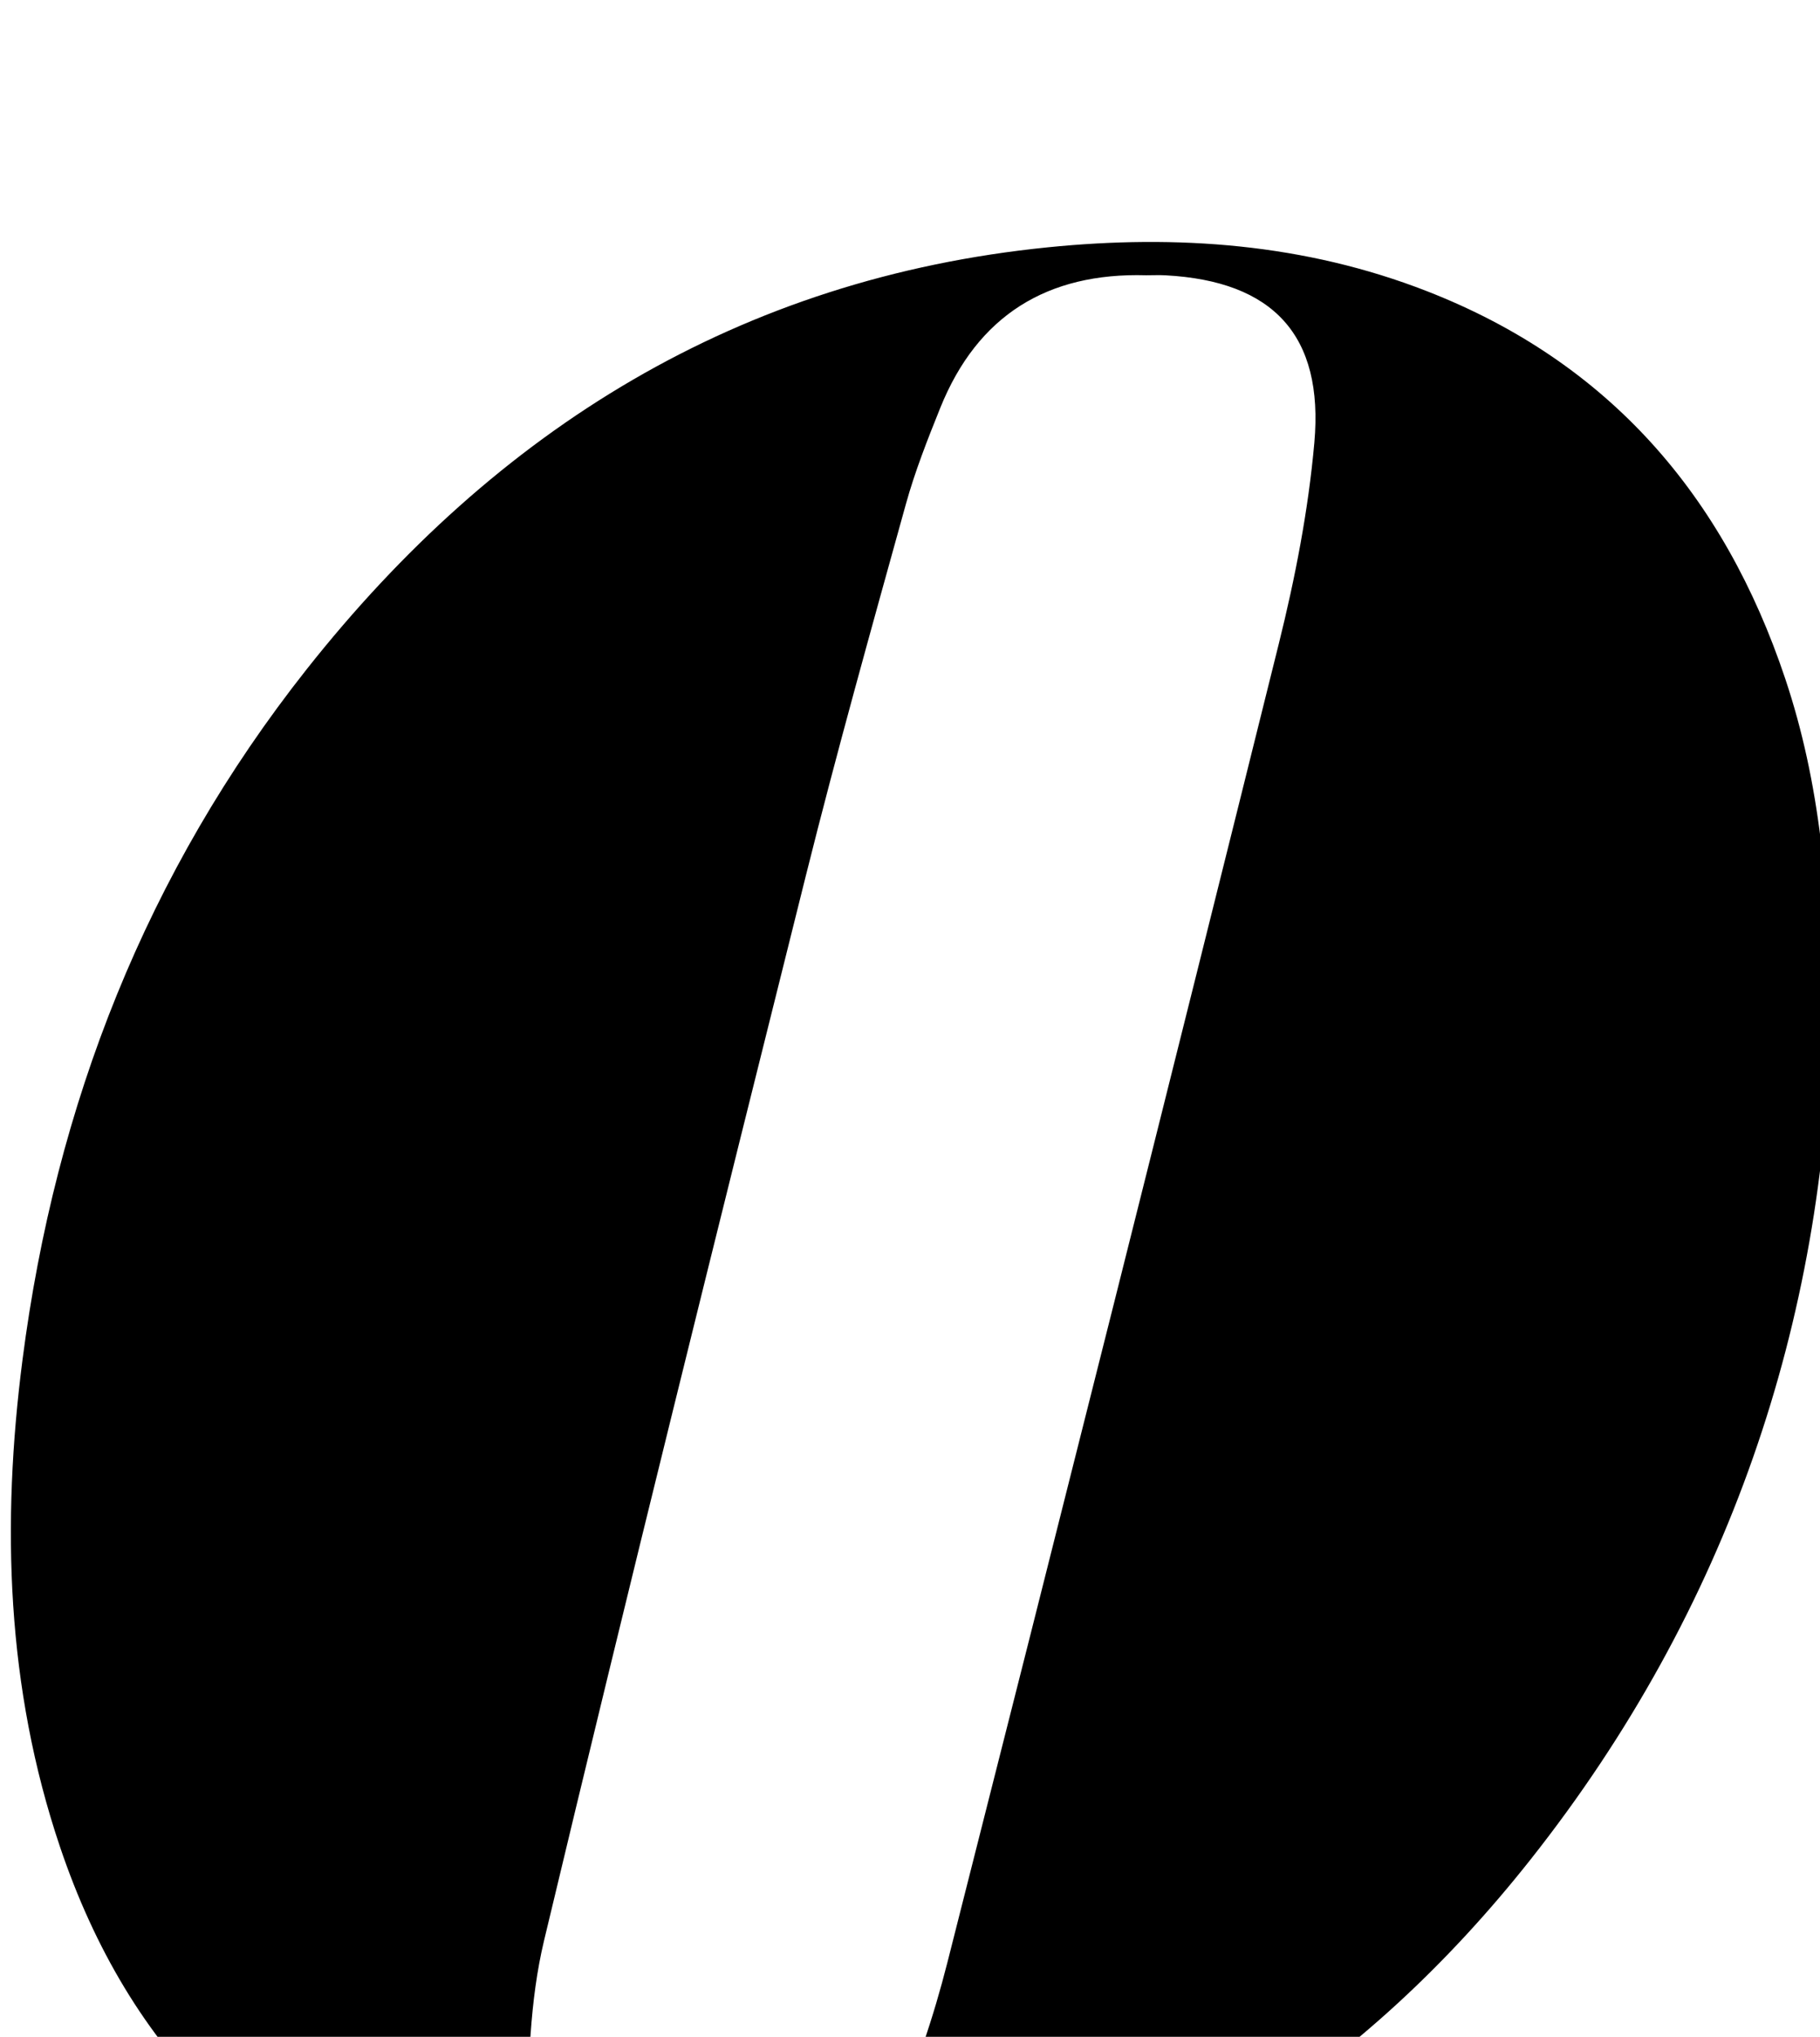<?xml version="1.0" encoding="iso-8859-1"?>
<!-- Generator: Adobe Illustrator 25.2.1, SVG Export Plug-In . SVG Version: 6.00 Build 0)  -->
<svg version="1.1" xmlns="http://www.w3.org/2000/svg" xmlns:xlink="http://www.w3.org/1999/xlink" x="0px" y="0px"
	 viewBox="0 0 186.393 208.518" style="enable-background:new 0 0 186.393 208.518;" xml:space="preserve">
<g>
	<path d="M187.505,104.263c-0.596,30.856-10.443,60.411-30.74,86.085c-17.091,21.619-38.966,36.095-66.41,41.144
		c-13.891,2.556-27.825,2.601-41.566-1.268c-21.581-6.076-35.557-20.14-42.648-41.165c-5.486-16.266-6.008-33.039-3.833-49.881
		c3.373-26.11,12.698-49.917,29.095-70.657c19.443-24.592,44.299-40.024,75.925-43.204c13.202-1.327,26.29-0.392,38.831,4.501
		c18.638,7.271,30.407,20.94,36.671,39.654C186.411,80.169,187.398,91.254,187.505,104.263z M117.385,28.181
		c-10.127-0.291-17.275,4.11-21.091,13.581c-1.303,3.235-2.592,6.502-3.522,9.856c-3.509,12.654-7.061,25.301-10.244,38.038
		c-9.073,36.303-18.108,72.616-26.81,109.009c-1.486,6.215-1.617,12.834-1.702,19.275c-0.057,4.336,2.164,7.95,6.341,10.013
		c11.162,5.512,25.769,0.727,30.96-10.584c2.412-5.257,4.282-10.846,5.709-16.459c11.426-44.966,22.745-89.959,33.936-134.983
		c1.68-6.759,3.029-13.681,3.645-20.606c0.982-11.024-4.242-16.543-15.223-17.135C118.72,28.15,118.052,28.181,117.385,28.181z"/>
</g>
</svg>
